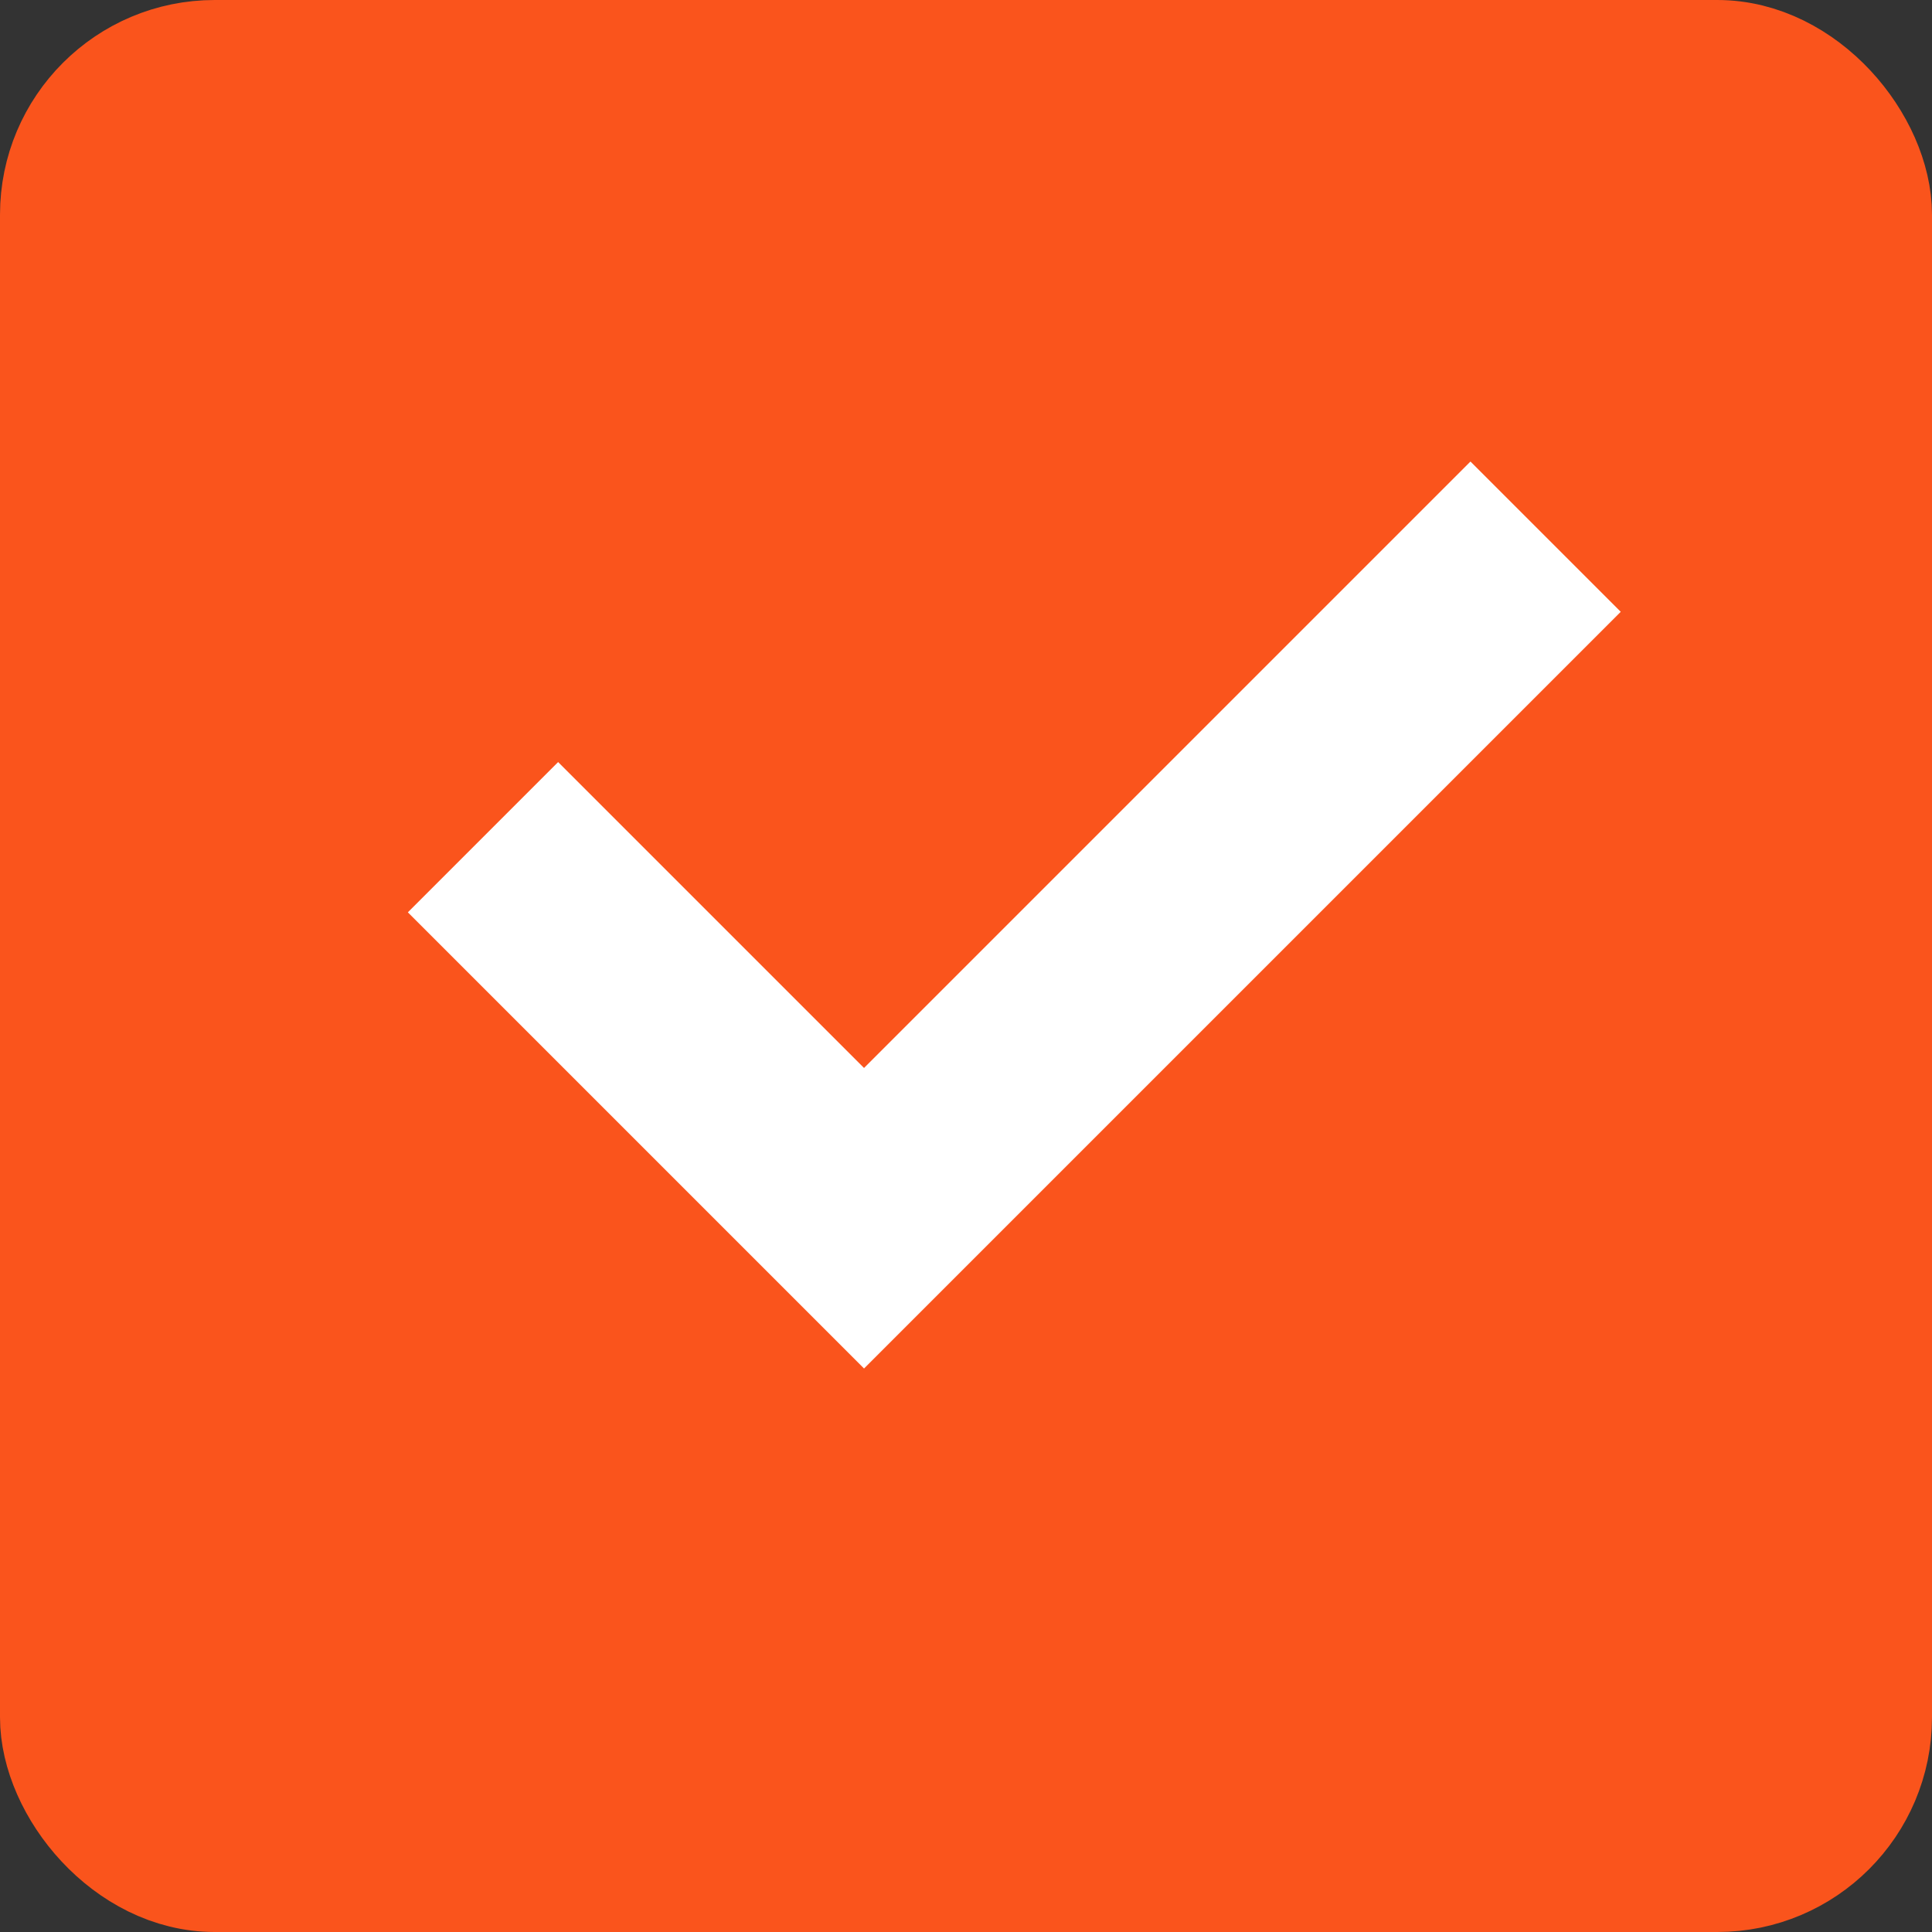 <svg width="9" height="9" viewBox="0 0 9 9" fill="none" xmlns="http://www.w3.org/2000/svg">
<rect x="0" y="0" width="9" height="9" fill="#333333" stroke="none"/>
<rect x="0.25" y="0.25" width="8.5" height="8.5" rx="0.75" fill="#FA541C" stroke="#FA541C" stroke-width="0.5"/>
<path d="M7.55 2.85L4.025 6.375L1.9 4.25L2.6 3.55L4.025 4.975L6.85 2.15L7.55 2.85Z" fill="white"/>
</svg>
